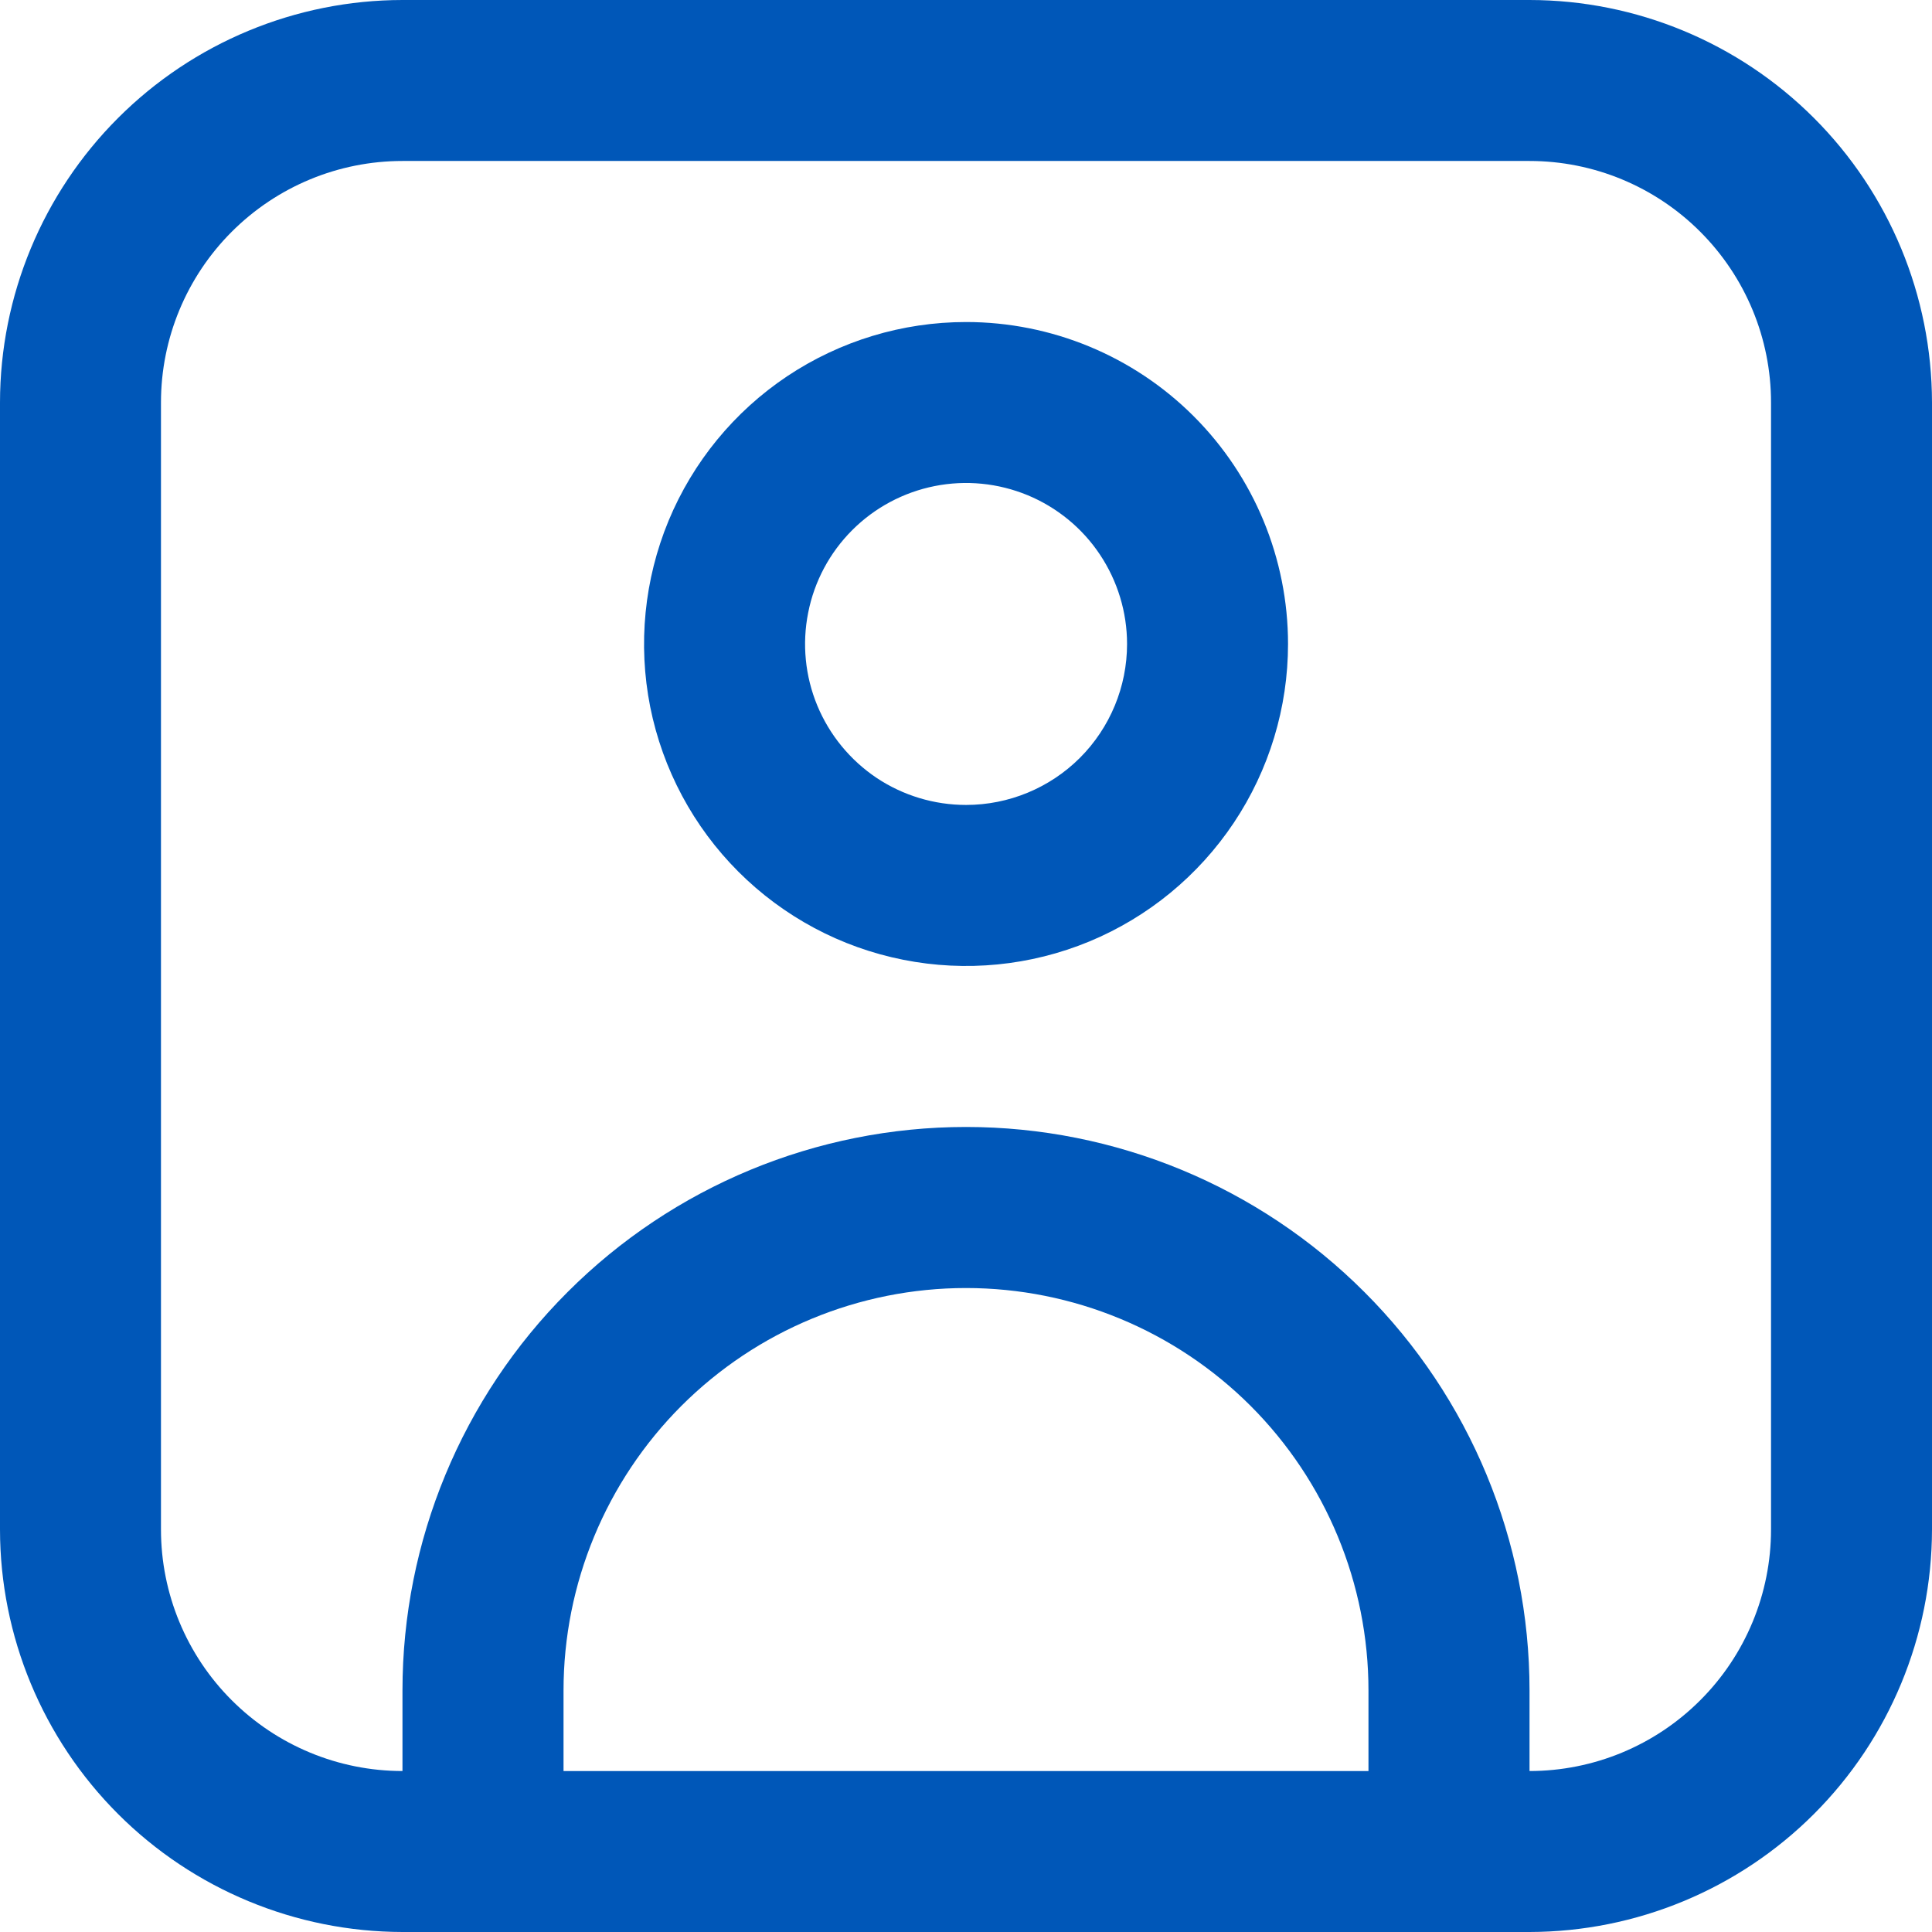 <svg width="22" height="22" viewBox="0 0 22 22" fill="none" xmlns="http://www.w3.org/2000/svg">
<g clip-path="url(#clip0_2843_42024)">
<path d="M17.417 0H4.583C3.368 0.001 2.203 0.485 1.344 1.344C0.485 2.203 0.001 3.368 0 4.583L0 17.417C0.001 18.632 0.485 19.797 1.344 20.656C2.203 21.515 3.368 21.998 4.583 22H17.417C18.632 21.998 19.797 21.515 20.656 20.656C21.515 19.797 21.998 18.632 22 17.417V4.583C21.998 3.368 21.515 2.203 20.656 1.344C19.797 0.485 18.632 0.001 17.417 0V0ZM6.417 20.167V19.25C6.417 18.034 6.9 16.869 7.759 16.009C8.619 15.15 9.784 14.667 11 14.667C12.216 14.667 13.381 15.15 14.241 16.009C15.1 16.869 15.583 18.034 15.583 19.25V20.167H6.417ZM20.167 17.417C20.167 18.146 19.877 18.846 19.361 19.361C18.846 19.877 18.146 20.167 17.417 20.167V19.25C17.417 17.548 16.741 15.916 15.537 14.713C14.334 13.509 12.702 12.833 11 12.833C9.298 12.833 7.666 13.509 6.463 14.713C5.259 15.916 4.583 17.548 4.583 19.25V20.167C3.854 20.167 3.155 19.877 2.639 19.361C2.123 18.846 1.833 18.146 1.833 17.417V4.583C1.833 3.854 2.123 3.155 2.639 2.639C3.155 2.123 3.854 1.833 4.583 1.833H17.417C18.146 1.833 18.846 2.123 19.361 2.639C19.877 3.155 20.167 3.854 20.167 4.583V17.417Z" fill="#0057B8"/>
<path d="M11.001 3.667C10.275 3.667 9.567 3.882 8.964 4.284C8.361 4.687 7.891 5.26 7.613 5.93C7.336 6.6 7.263 7.337 7.404 8.049C7.546 8.76 7.895 9.413 8.408 9.926C8.921 10.439 9.574 10.788 10.285 10.929C10.997 11.071 11.734 10.998 12.404 10.721C13.074 10.443 13.646 9.973 14.049 9.37C14.452 8.767 14.667 8.058 14.667 7.333C14.667 6.361 14.281 5.428 13.593 4.74C12.906 4.053 11.973 3.667 11.001 3.667ZM11.001 9.166C10.638 9.166 10.284 9.059 9.982 8.858C9.681 8.656 9.446 8.37 9.307 8.035C9.168 7.7 9.132 7.331 9.203 6.976C9.273 6.62 9.448 6.293 9.704 6.037C9.961 5.78 10.287 5.606 10.643 5.535C10.999 5.464 11.367 5.501 11.702 5.639C12.037 5.778 12.324 6.013 12.525 6.315C12.726 6.616 12.834 6.971 12.834 7.333C12.834 7.819 12.641 8.286 12.297 8.63C11.953 8.973 11.487 9.166 11.001 9.166Z" fill="#0057B8"/>
</g>
<defs>
<clipPath id="clip0_2843_42024">
<rect width="22" height="22" fill="white"/>
</clipPath>
</defs>
</svg>
